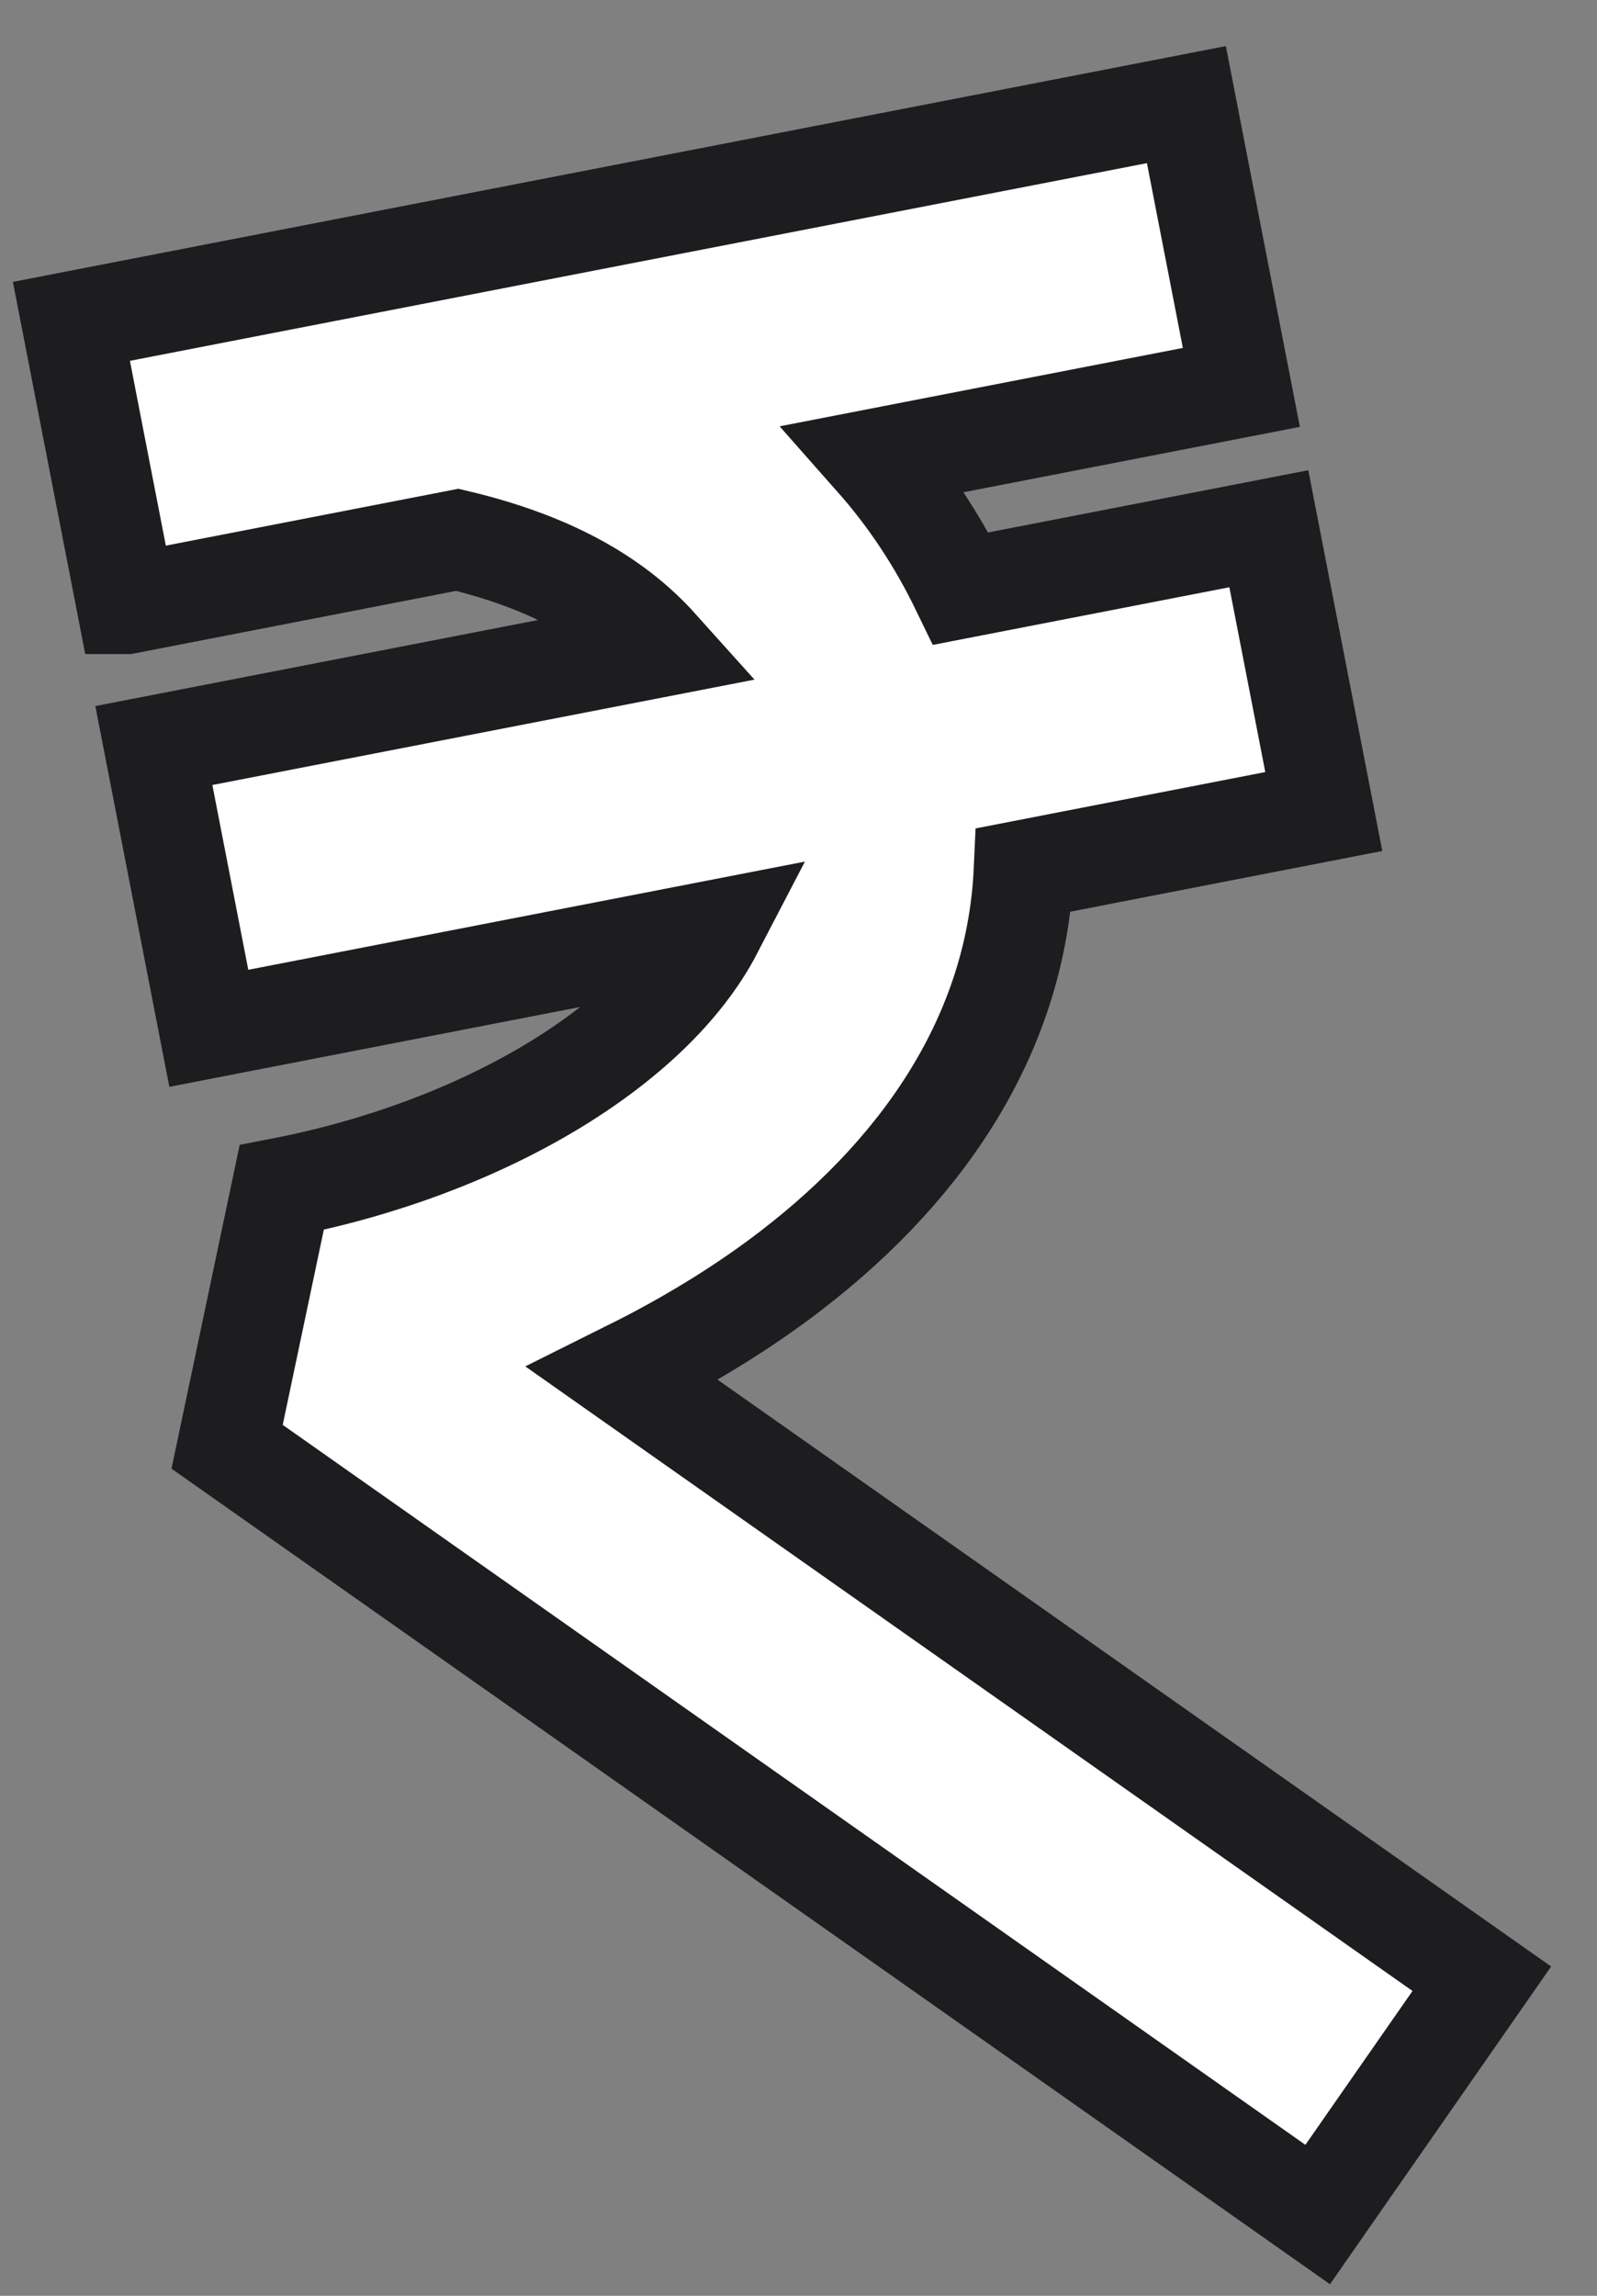 <svg xmlns="http://www.w3.org/2000/svg" width="32" height="46" viewBox="0 0 32 46">
    <rect x="0" y="0" width="32" height="46" fill="#808080" stroke="none"/>
    <g fill="none" fill-rule="evenodd" stroke-linecap="round">
        <g fill="#FFF" stroke="#1D1D1F" stroke-width="2">
            <path d="M558.24 880.772V875H581v5.772h-7.482c.524.89.924 1.854 1.197 2.885H581v5.772l-6.127.001c-.738 3.055-2.948 5.417-6.126 7-1.003.5-2.099.916-3.236 1.247l-.457.127 14.592 15.186-4.13 4.01L557 897.73l2.065-4.89c4.086 0 7.829-1.35 9.466-3.41H558.24v-5.772h10.302c-.707-1.181-1.868-2.124-3.546-2.886h-6.756z" transform="translate(-553 -871) rotate(-11 569 896)"/>
        </g>
    </g>
</svg>
